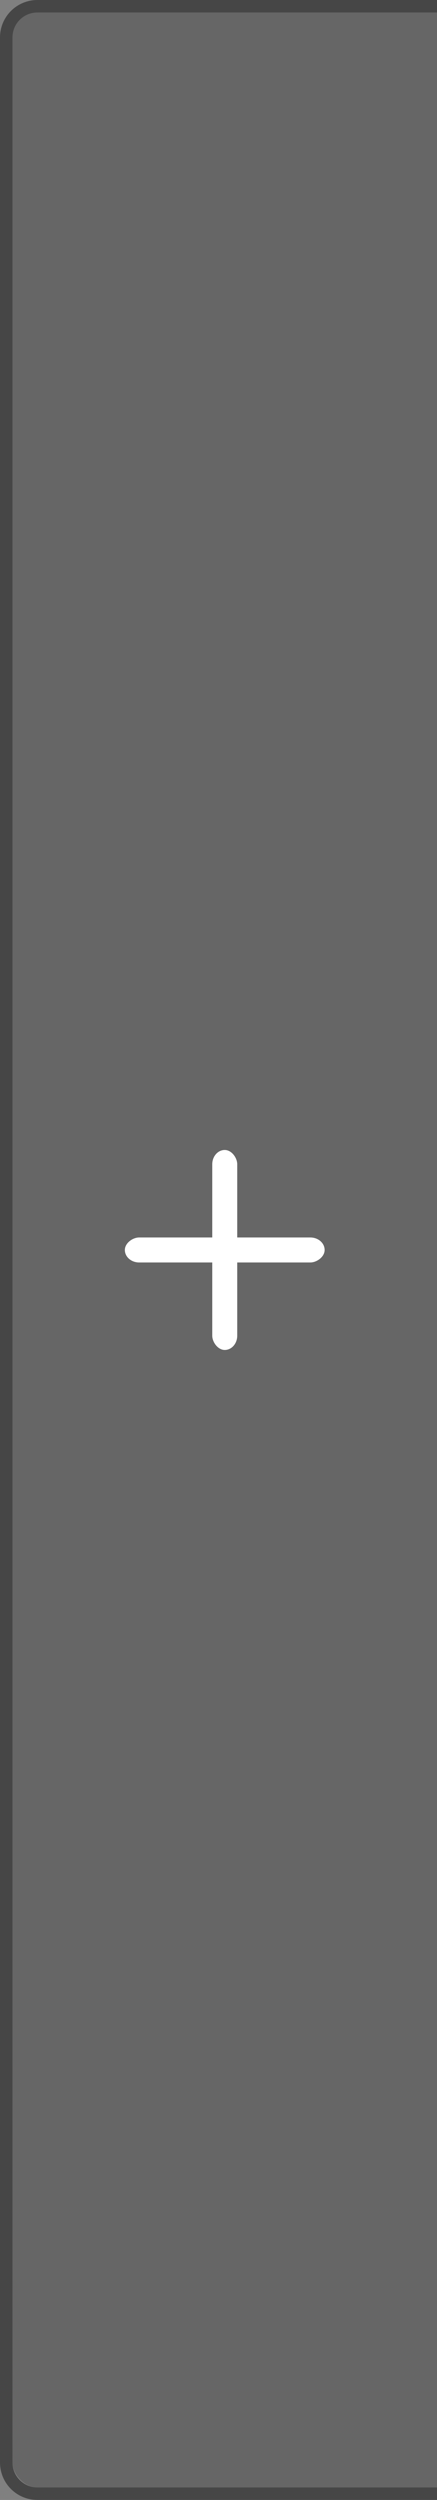 <?xml version="1.0" encoding="UTF-8" standalone="no"?>
<!-- Created with Inkscape (http://www.inkscape.org/) -->

<svg
   width="35"
   height="200"
   id="svg2"
   version="1.1"
   inkscape:version="1.1.2 (0a00cf5339, 2022-02-04)"
   sodipodi:docname="add-workspace-active.svg"
   xmlns:inkscape="http://www.inkscape.org/namespaces/inkscape"
   xmlns:sodipodi="http://sodipodi.sourceforge.net/DTD/sodipodi-0.dtd"
   xmlns="http://www.w3.org/2000/svg"
   xmlns:svg="http://www.w3.org/2000/svg"
   xmlns:rdf="http://www.w3.org/1999/02/22-rdf-syntax-ns#"
   xmlns:cc="http://creativecommons.org/ns#"
   xmlns:dc="http://purl.org/dc/elements/1.1/">
  <rect width="100%" height="100%" fill="#808080" stroke="none"/>
  <defs
     id="defs4" />
  <sodipodi:namedview
     id="base"
     pagecolor="#ffffff"
     bordercolor="#666666"
     borderopacity="1.0"
     inkscape:pageopacity="0.0"
     inkscape:pageshadow="2"
     inkscape:zoom="8"
     inkscape:cx="7.25"
     inkscape:cy="90.875"
     inkscape:document-units="px"
     inkscape:current-layer="layer1"
     showgrid="true"
     inkscape:window-width="1366"
     inkscape:window-height="734"
     inkscape:window-x="0"
     inkscape:window-y="0"
     inkscape:window-maximized="1"
     showguides="true"
     inkscape:guide-bbox="true"
     inkscape:snap-bbox="true"
     inkscape:bbox-paths="true"
     inkscape:snap-bbox-edge-midpoints="true"
     inkscape:bbox-nodes="true"
     inkscape:pagecheckerboard="0">
    <inkscape:grid
       type="xygrid"
       id="grid3040"
       empspacing="5"
       visible="true"
       enabled="true"
       snapvisiblegridlinesonly="true" />
    <sodipodi:guide
       orientation="0,1"
       position="20,100"
       id="guide3893" />
    <sodipodi:guide
       orientation="1,0"
       position="18,190"
       id="guide3895" />
  </sodipodi:namedview>
  <g
     inkscape:label="Ebene 1"
     inkscape:groupmode="layer"
     id="layer1"
     transform="translate(0,-852.362)">
    <path
       style="opacity:0.45;fill:#000000;fill-opacity:1;stroke:#102b68;stroke-width:0;stroke-linecap:butt;stroke-linejoin:miter;stroke-miterlimit:4;stroke-opacity:1;stroke-dasharray:none;stroke-dashoffset:0"
       d="M 3 0 C 1.338 0 0 1.338 0 3 L 0 197 C 0 198.662 1.338 200 3 200 L 36 200 C 37.662 200 39 198.662 39 197 L 39 3 C 39 1.338 37.662 0 36 0 L 3 0 z M 3 1 L 36 1 C 37.108 1 38 1.892 38 3 L 38 197 C 38 198.108 37.108 199 36 199 L 3 199 C 1.892 199 1 198.108 1 197 L 1 3 C 1 1.892 1.892 1 3 1 z "
       transform="translate(0,852.362)"
       id="rect3810" />
    <g
       transform="translate(0,-1)"
       id="g3917-7"
       style="fill:#000000;fill-opacity:1;opacity:0.5" />
    <rect
       rx="2"
       style="opacity:0.2;fill:#000000;fill-opacity:1;stroke:#102b68;stroke-width:0;stroke-linecap:butt;stroke-linejoin:miter;stroke-miterlimit:4;stroke-dasharray:none;stroke-dashoffset:0;stroke-opacity:1"
       id="rect3812"
       width="37"
       height="198"
       x="1"
       y="853.362"
       ry="2" />
    <g
       id="g3917"
       style="fill:#ffffff;fill-opacity:1">
      <rect
         ry="1.143"
         y="944.362"
         x="17"
         height="16"
         width="2"
         id="rect3897"
         style="opacity:1;fill:#ffffff;fill-opacity:1;stroke:#102b68;stroke-width:0;stroke-linecap:butt;stroke-linejoin:miter;stroke-miterlimit:4;stroke-opacity:1;stroke-dasharray:none;stroke-dashoffset:0" />
      <rect
         transform="matrix(0,1,-1,0,0,0)"
         ry="1.143"
         y="-26"
         x="951.362"
         height="16"
         width="2"
         id="rect3897-6"
         style="opacity:1;fill:#ffffff;fill-opacity:1;stroke:#102b68;stroke-width:0;stroke-linecap:butt;stroke-linejoin:miter;stroke-miterlimit:4;stroke-opacity:1;stroke-dasharray:none;stroke-dashoffset:0" />
    </g>
  </g>
</svg>
